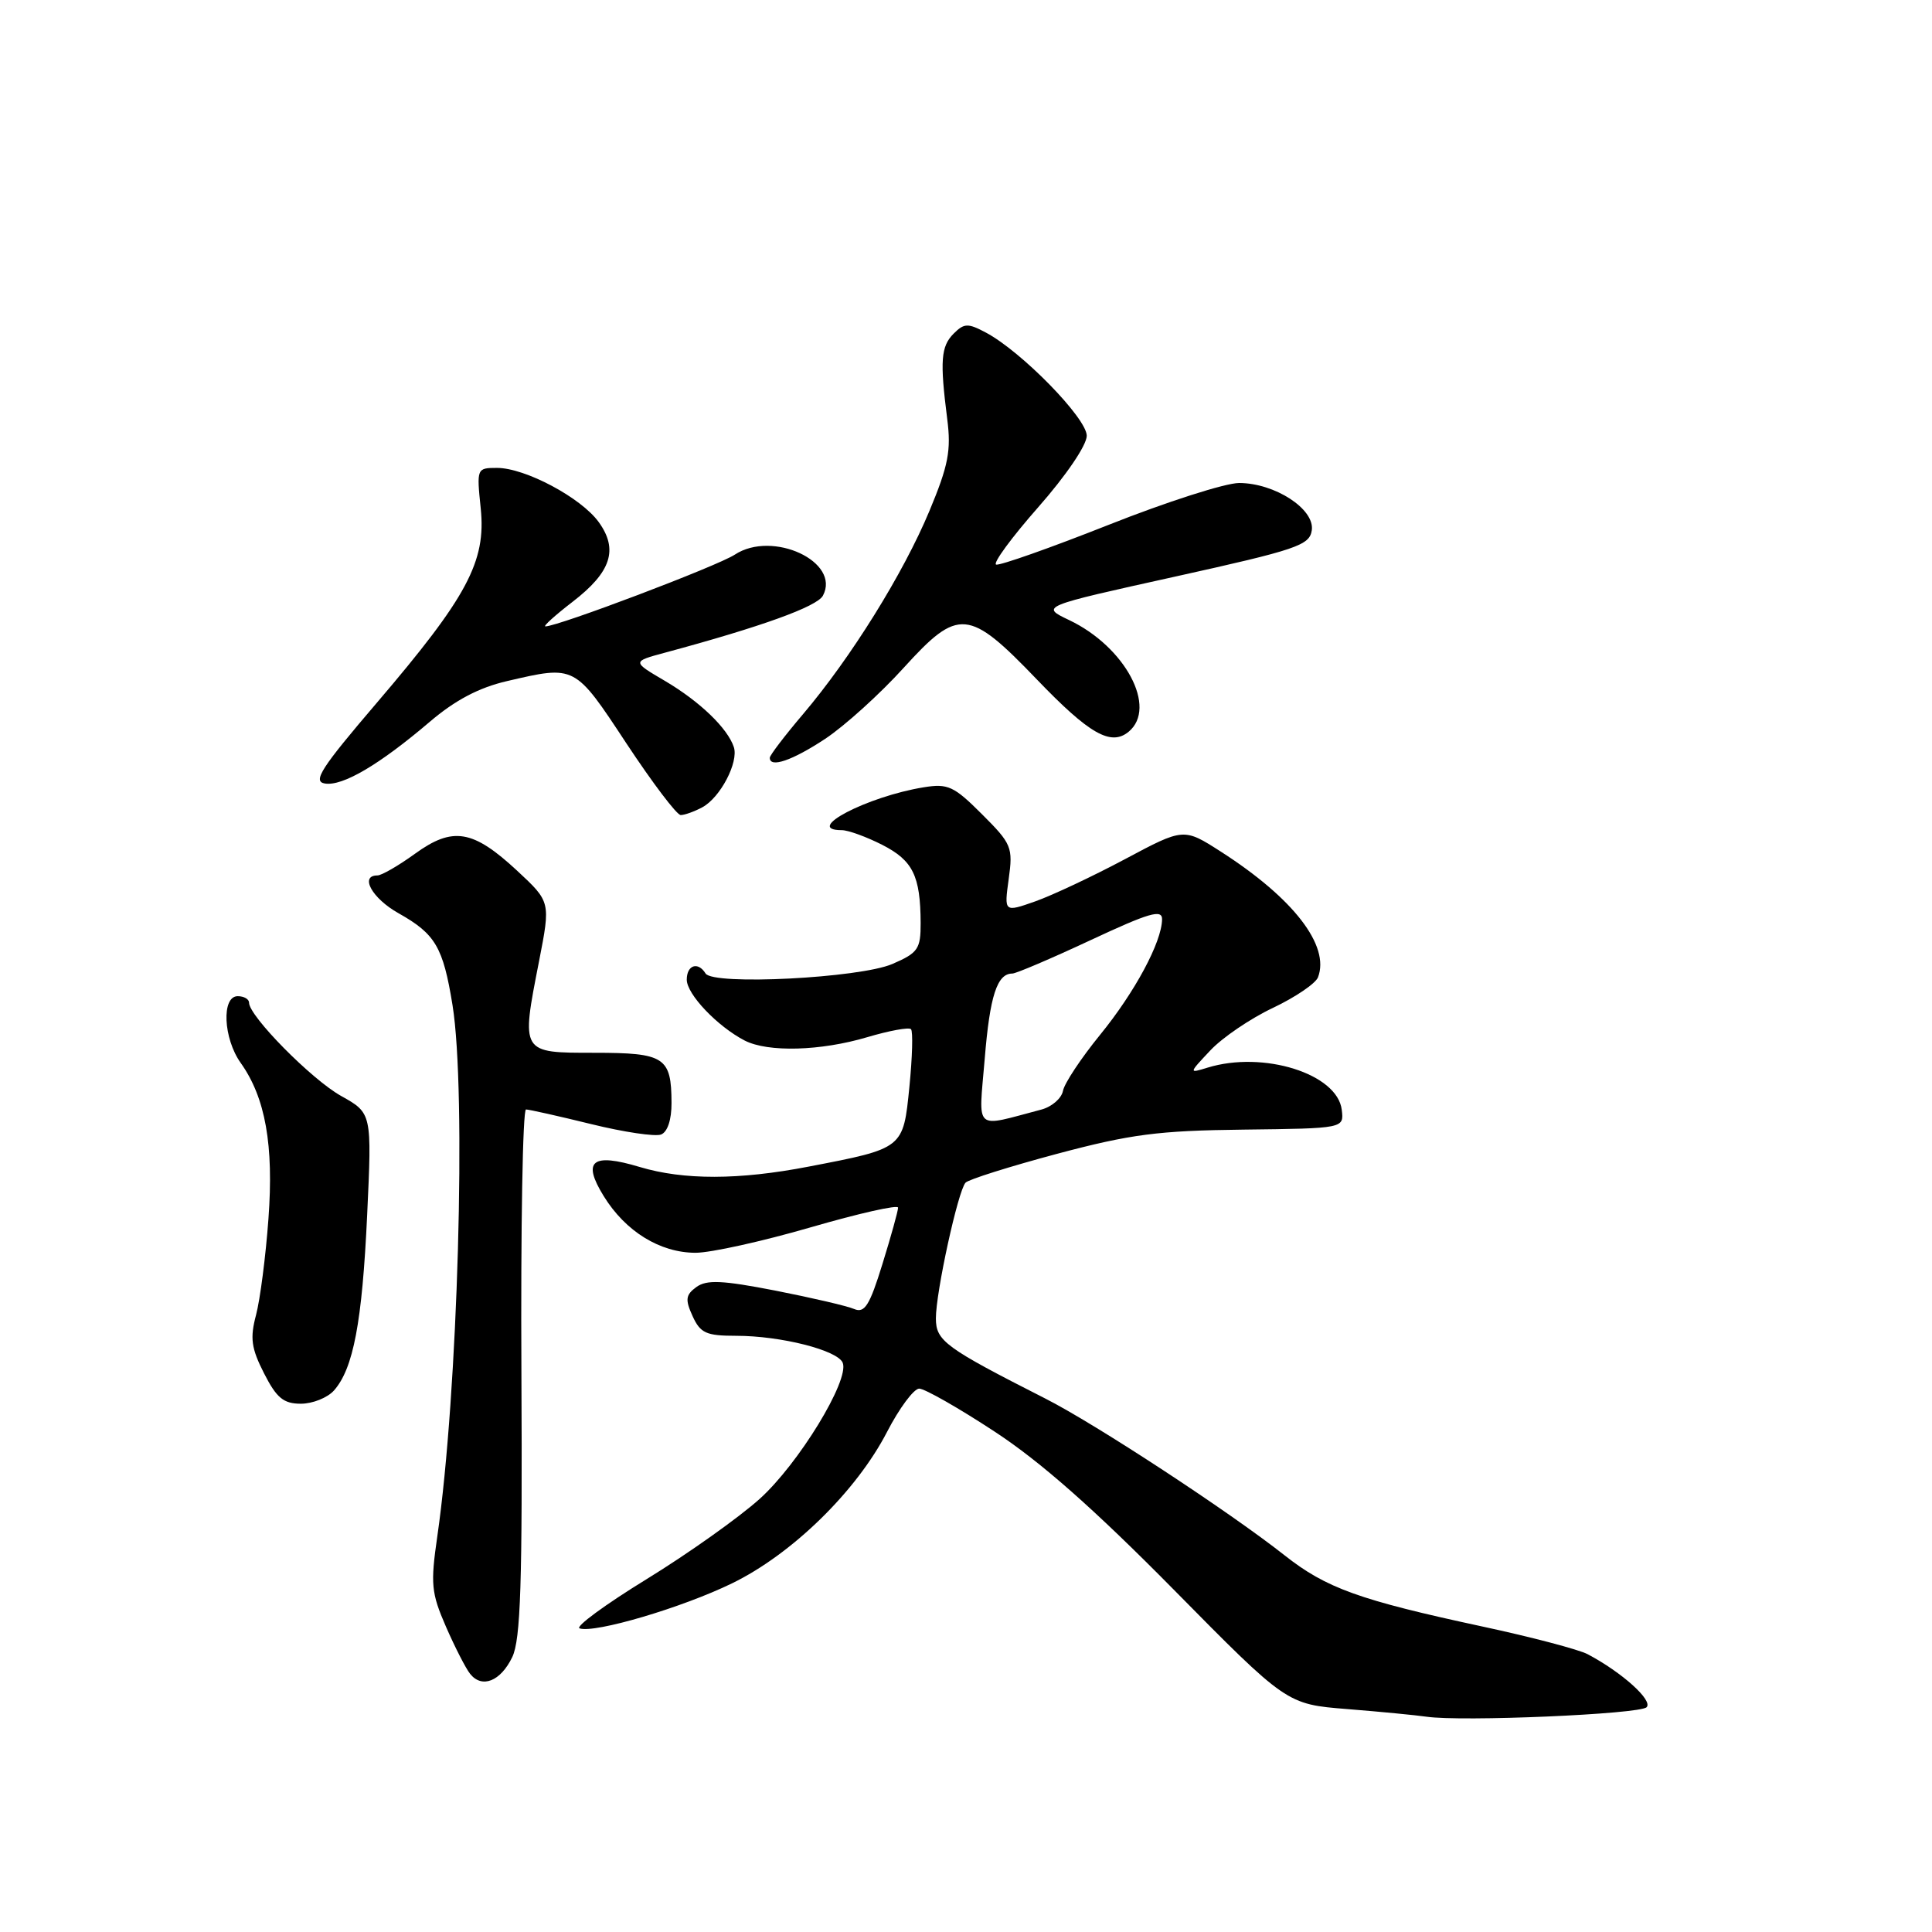 <?xml version="1.0" encoding="UTF-8" standalone="no"?>
<!DOCTYPE svg PUBLIC "-//W3C//DTD SVG 1.1//EN" "http://www.w3.org/Graphics/SVG/1.1/DTD/svg11.dtd" >
<svg xmlns="http://www.w3.org/2000/svg" xmlns:xlink="http://www.w3.org/1999/xlink" version="1.1" viewBox="0 0 256 256">
 <g >
 <path fill="currentColor"
d=" M 218.18 226.22 C 219.07 225.33 214.93 221.60 210.37 219.19 C 209.20 218.57 202.90 216.91 196.37 215.51 C 180.14 212.02 175.73 210.44 170.23 206.10 C 162.88 200.30 145.15 188.68 138.50 185.31 C 125.23 178.57 124.02 177.68 124.01 174.70 C 124.00 171.25 126.94 157.79 127.94 156.71 C 128.34 156.28 133.81 154.56 140.09 152.88 C 149.82 150.29 153.46 149.81 164.79 149.68 C 178.09 149.52 178.09 149.52 177.79 147.06 C 177.22 142.28 167.40 139.19 160.00 141.47 C 157.50 142.24 157.50 142.24 160.39 139.17 C 161.98 137.48 165.70 134.95 168.67 133.55 C 171.64 132.14 174.32 130.32 174.64 129.50 C 176.25 125.31 171.39 119.02 161.79 112.86 C 156.85 109.69 156.85 109.69 149.07 113.84 C 144.79 116.12 139.43 118.64 137.17 119.44 C 133.05 120.89 133.05 120.89 133.66 116.46 C 134.24 112.27 134.05 111.81 130.12 107.89 C 126.40 104.17 125.61 103.80 122.40 104.32 C 114.89 105.54 106.36 110.00 111.54 110.00 C 112.39 110.00 114.80 110.88 116.91 111.95 C 120.97 114.03 121.96 116.05 121.99 122.30 C 122.00 125.74 121.65 126.26 118.25 127.73 C 113.92 129.60 94.48 130.59 93.49 128.99 C 92.49 127.37 91.00 127.87 91.00 129.81 C 91.00 131.75 95.08 136.02 98.68 137.88 C 101.77 139.46 108.73 139.27 114.92 137.43 C 117.82 136.57 120.43 136.09 120.71 136.37 C 120.99 136.65 120.89 140.09 120.50 144.01 C 119.68 152.21 119.75 152.16 107.16 154.58 C 97.91 156.37 90.59 156.38 84.76 154.63 C 78.44 152.73 77.10 153.81 80.00 158.50 C 82.89 163.18 87.45 165.99 92.16 166.00 C 94.18 166.00 101.04 164.48 107.41 162.63 C 113.79 160.78 119.00 159.60 119.00 160.02 C 119.00 160.45 118.07 163.80 116.93 167.48 C 115.23 172.99 114.57 174.04 113.18 173.45 C 112.26 173.05 107.56 171.96 102.73 171.01 C 95.69 169.64 93.64 169.55 92.27 170.54 C 90.85 171.58 90.77 172.20 91.77 174.39 C 92.80 176.65 93.57 177.00 97.54 177.00 C 103.47 177.00 111.03 178.92 111.67 180.59 C 112.57 182.92 105.79 194.00 100.65 198.62 C 97.90 201.09 91.16 205.88 85.67 209.25 C 80.17 212.63 76.18 215.56 76.80 215.77 C 78.82 216.44 90.37 213.03 97.00 209.80 C 104.95 205.93 113.46 197.62 117.53 189.75 C 119.16 186.59 121.09 184.00 121.80 184.00 C 122.52 184.00 127.02 186.56 131.80 189.70 C 137.88 193.68 145.02 199.99 155.50 210.61 C 170.50 225.82 170.50 225.82 178.50 226.46 C 182.90 226.81 187.62 227.27 189.00 227.47 C 193.62 228.16 217.26 227.14 218.18 226.22 Z  M 67.88 219.57 C 68.99 217.24 69.23 209.81 69.09 181.84 C 68.99 162.68 69.26 147.01 69.70 147.01 C 70.14 147.02 74.03 147.89 78.34 148.95 C 82.65 150.01 86.81 150.63 87.59 150.33 C 88.45 150.00 88.99 148.37 88.98 146.14 C 88.96 140.08 88.08 139.50 78.78 139.50 C 68.97 139.50 69.03 139.60 71.43 127.35 C 72.96 119.50 72.96 119.50 68.52 115.37 C 62.67 109.94 60.00 109.49 54.98 113.13 C 52.80 114.71 50.56 116.00 50.01 116.00 C 47.61 116.00 49.31 119.05 52.81 121.01 C 57.70 123.76 58.71 125.49 59.96 133.18 C 61.82 144.67 60.68 184.67 57.95 203.54 C 57.03 209.89 57.14 211.07 59.09 215.54 C 60.28 218.27 61.72 221.08 62.29 221.79 C 63.86 223.77 66.33 222.79 67.88 219.57 Z  M 44.25 184.25 C 46.82 181.35 47.99 175.20 48.65 161.00 C 49.28 147.50 49.28 147.50 45.20 145.22 C 41.28 143.03 33.00 134.64 33.00 132.86 C 33.00 132.39 32.33 132.00 31.50 132.00 C 29.33 132.00 29.58 137.60 31.90 140.85 C 35.17 145.45 36.29 151.73 35.57 161.50 C 35.21 166.45 34.47 172.18 33.93 174.23 C 33.11 177.31 33.29 178.64 34.99 181.98 C 36.65 185.24 37.57 186.00 39.87 186.00 C 41.42 186.00 43.39 185.21 44.25 184.25 Z  M 93.06 106.97 C 95.44 105.69 97.89 101.01 97.24 99.00 C 96.41 96.49 92.73 92.95 88.12 90.23 C 83.74 87.66 83.74 87.66 88.12 86.48 C 100.89 83.04 108.26 80.38 109.04 78.93 C 111.44 74.44 102.37 70.21 97.37 73.49 C 95.07 75.00 73.95 83.00 72.27 83.00 C 71.92 83.00 73.54 81.54 75.86 79.75 C 80.99 75.81 81.97 72.81 79.32 69.16 C 76.97 65.93 69.58 62.00 65.86 62.00 C 63.17 62.00 63.15 62.06 63.70 67.38 C 64.42 74.41 61.92 79.09 49.96 93.09 C 42.54 101.77 41.39 103.55 43.05 103.82 C 45.40 104.20 50.27 101.33 56.95 95.64 C 60.30 92.78 63.46 91.11 67.18 90.25 C 76.25 88.14 76.13 88.08 83.00 98.50 C 86.45 103.72 89.68 108.00 90.20 108.00 C 90.71 108.00 92.00 107.54 93.06 106.97 Z  M 109.34 97.90 C 111.92 96.19 116.61 91.95 119.76 88.47 C 127.00 80.50 128.35 80.62 137.38 90.02 C 144.34 97.27 147.20 98.90 149.55 96.96 C 153.40 93.77 149.11 85.71 141.68 82.17 C 137.86 80.35 137.86 80.35 155.68 76.41 C 171.86 72.83 173.53 72.26 173.82 70.26 C 174.22 67.45 168.92 64.01 164.19 64.00 C 162.37 64.00 154.57 66.50 146.86 69.56 C 139.15 72.61 132.46 74.97 131.99 74.81 C 131.53 74.64 134.04 71.22 137.57 67.21 C 141.26 63.02 144.00 58.99 144.00 57.74 C 144.00 55.42 135.36 46.58 130.64 44.07 C 128.26 42.80 127.75 42.82 126.37 44.20 C 124.67 45.90 124.53 47.80 125.51 55.50 C 126.05 59.69 125.67 61.67 123.15 67.71 C 119.70 75.98 112.75 87.16 106.38 94.66 C 103.97 97.50 102.00 100.08 102.00 100.41 C 102.00 101.80 104.98 100.78 109.34 97.90 Z  M 130.48 140.30 C 131.16 131.95 132.12 129.00 134.14 129.00 C 134.63 129.00 139.30 127.01 144.52 124.57 C 152.29 120.94 154.00 120.44 153.98 121.82 C 153.94 124.83 150.39 131.45 145.75 137.14 C 143.25 140.21 141.04 143.54 140.85 144.54 C 140.66 145.54 139.38 146.65 138.00 147.02 C 128.91 149.41 129.67 150.09 130.48 140.30 Z "/>
</g>
</svg>